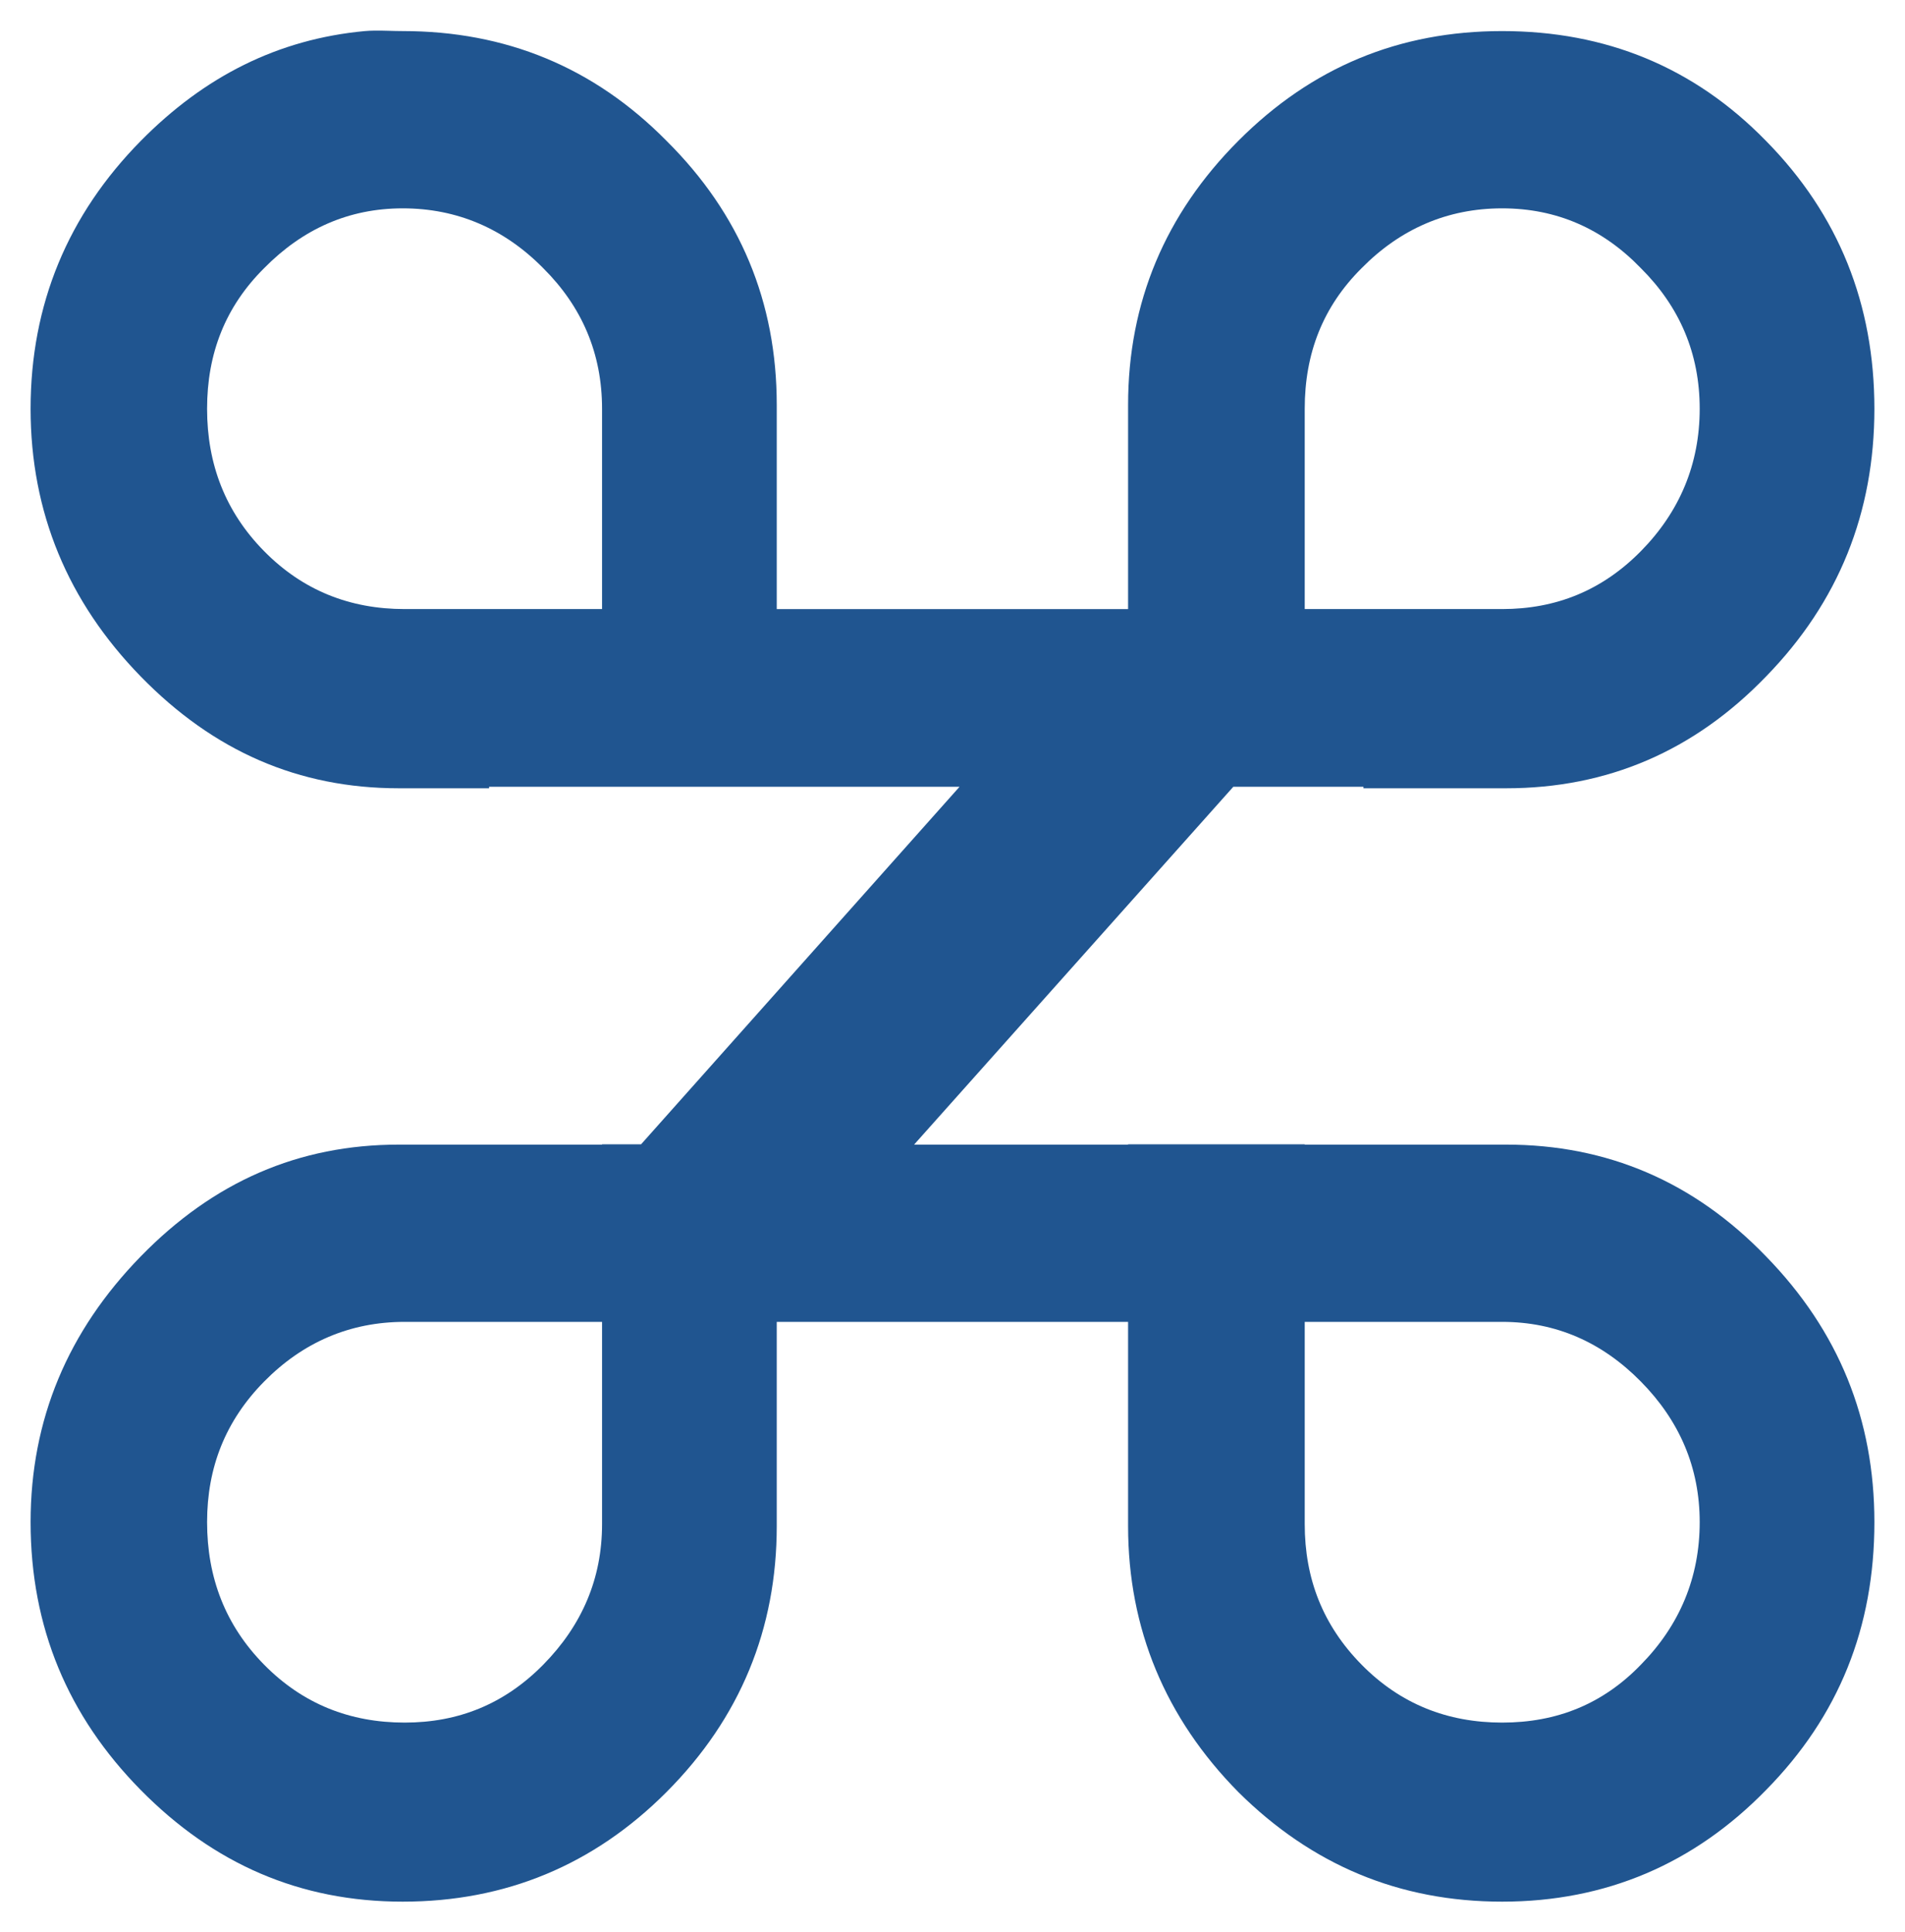 <?xml version="1.0" encoding="UTF-8" standalone="no"?>
<!-- Created with Inkscape (http://www.inkscape.org/) -->

<svg
   xmlns:dc="http://purl.org/dc/elements/1.1/"
   xmlns:cc="http://creativecommons.org/ns#"
   xmlns:rdf="http://www.w3.org/1999/02/22-rdf-syntax-ns#"
   xmlns:svg="http://www.w3.org/2000/svg"
   xmlns="http://www.w3.org/2000/svg"
   xmlns:sodipodi="http://sodipodi.sourceforge.net/DTD/sodipodi-0.dtd"
   xmlns:inkscape="http://www.inkscape.org/namespaces/inkscape"
   width="398.36"
   height="403.991"
   id="svg3002"
   version="1.1"
   inkscape:version="0.48.4 r9939"
   sodipodi:docname="logo-blue.svg"
   inkscape:export-filename="/home/befi/devel/undoware.net/contents/raster/icon-144.png"
   inkscape:export-xdpi="24.997223"
   inkscape:export-ydpi="24.997223">
  <defs
     id="defs3004">
    <clipPath
       clipPathUnits="userSpaceOnUse"
       id="clipPath4772">
      <rect
         style="fill:none;stroke:none"
         id="rect4774"
         width="517.143"
         height="517.143"
         x="92.301"
         y="347.259" />
    </clipPath>
    <clipPath
       clipPathUnits="userSpaceOnUse"
       id="clipPath4861">
      <rect
         style="fill:none;stroke:none"
         id="rect4863"
         width="517.143"
         height="517.143"
         x="73.73"
         y="369.545" />
    </clipPath>
  </defs>
  <sodipodi:namedview
     id="base"
     pagecolor="#ffffff"
     bordercolor="#666666"
     borderopacity="1.0"
     inkscape:pageopacity="0.0"
     inkscape:pageshadow="2"
     inkscape:zoom="0.98994949"
     inkscape:cx="206.24645"
     inkscape:cy="178.67723"
     inkscape:document-units="px"
     inkscape:current-layer="layer1"
     showgrid="false"
     inkscape:window-width="1600"
     inkscape:window-height="828"
     inkscape:window-x="479"
     inkscape:window-y="1425"
     inkscape:window-maximized="1"
     fit-margin-top="0"
     fit-margin-left="0"
     fit-margin-right="0"
     fit-margin-bottom="0" />
  <g
     inkscape:groupmode="layer"
     id="layer4"
     inkscape:label="bg"
     transform="translate(-62.383,-60.283)" />
  <g
     inkscape:label="Layer 1"
     inkscape:groupmode="layer"
     id="layer1"
     transform="translate(-154.684,-410.256)">
    <path
       style="fill:#205590;fill-opacity:1;fill-rule:evenodd;stroke:#000000;stroke-width:12.797;stroke-opacity:0"
       d="m 140.625,66.688 c -0.656,0.011 -1.321,0.034 -1.969,0.094 -18.132,1.689 -33.525,9.459 -46.844,22.969 -15.221,15.44 -23.031,34.183 -23.031,56 0,21.65 7.81,40.361 23.031,55.969 15.221,15.608 32.988,23.375 54,23.375 l 18.844,0 0,-0.312 98.375,0 -66.594,74.75 -8.156,0 0,0.062 -42.469,0 c -21.012,2.1e-4 -38.779,7.767 -54,23.375 -15.221,15.608 -23.031,34.081 -23.031,55.562 0,21.985 7.81,40.56 23.031,56 15.221,15.44 33.273,23.344 54.781,23.344 21.508,0 39.966,-7.665 55.188,-22.938 15.387,-15.44 23.031,-34.112 23.031,-55.594 l 0,-42.688 73.469,0 0,42.688 c -2.8e-4,21.482 7.81,40.154 23.031,55.594 15.386,15.272 33.679,22.938 55.188,22.938 21.673,0 40.131,-7.904 55.188,-23.344 15.221,-15.44 22.656,-34.015 22.656,-56 -5e-4,-21.481 -7.435,-39.955 -22.656,-55.562 -15.056,-15.608 -33.198,-23.375 -54.375,-23.375 l -42.094,0 0,-0.062 -36.938,0 0,0.062 -44.75,0 66.75,-74.812 27.219,0 0,0.312 29.812,0 c 21.177,2.1e-4 39.319,-7.767 54.375,-23.375 15.221,-15.607 22.656,-34.319 22.656,-55.969 -5e-4,-21.817 -7.435,-40.56 -22.656,-56 C 416.631,74.311 398.173,66.782 376.5,66.781 c -21.509,5e-4 -39.801,7.529 -55.188,22.969 -15.222,15.272 -23.032,33.706 -23.031,55.188 l 0,42.688 -73.469,0 0,-42.688 c -3.4e-4,-21.481 -7.645,-39.915 -23.031,-55.188 -15.221,-15.439 -33.679,-22.968 -55.188,-22.969 -2.016,6.8e-5 -4.001,-0.128 -5.969,-0.094 z m 5.969,37.156 c 11.416,3.4e-4 21.268,4.277 29.375,12.5 8.107,8.056 12.312,17.827 12.312,29.406 l 0,41.875 -41.281,0 c -11.416,2.1e-4 -21.268,-3.87 -29.375,-12.094 -8.107,-8.223 -11.938,-18.201 -11.938,-29.781 -9e-5,-11.58 3.83,-21.35 11.938,-29.406 8.107,-8.223 17.718,-12.5 28.969,-12.5 z m 229.906,0 c 11.416,3.4e-4 21.058,4.277 29,12.5 8.107,8.056 12.312,17.827 12.312,29.406 -3.1e-4,11.58 -4.206,21.558 -12.312,29.781 -8.107,8.224 -17.75,12.094 -29,12.094 l -41.281,0 0,-41.875 c -3.4e-4,-11.58 3.799,-21.35 11.906,-29.406 8.107,-8.223 17.959,-12.5 29.375,-12.5 z m -229.5,232.812 41.281,0 0,42.281 c -9e-5,11.412 -4.206,21.183 -12.312,29.406 -8.107,8.223 -17.718,12.094 -28.969,12.094 -11.416,0 -21.268,-3.87 -29.375,-12.094 -8.107,-8.223 -11.938,-18.232 -11.938,-29.812 -9e-5,-11.412 3.83,-21.183 11.938,-29.406 8.107,-8.223 17.959,-12.469 29.375,-12.469 z m 188.219,0 41.281,0 c 11.25,9e-5 20.893,4.245 29,12.469 8.107,8.223 12.312,17.994 12.312,29.406 -3.1e-4,11.58 -4.206,21.589 -12.312,29.812 -7.942,8.223 -17.584,12.094 -29,12.094 -11.416,0 -21.268,-3.87 -29.375,-12.094 -8.107,-8.223 -11.907,-17.994 -11.906,-29.406 l 0,-42.281 z"
       transform="translate(92.301,349.973)"
       id="path17"
       inkscape:connector-curvature="0" />
  </g>
</svg>
